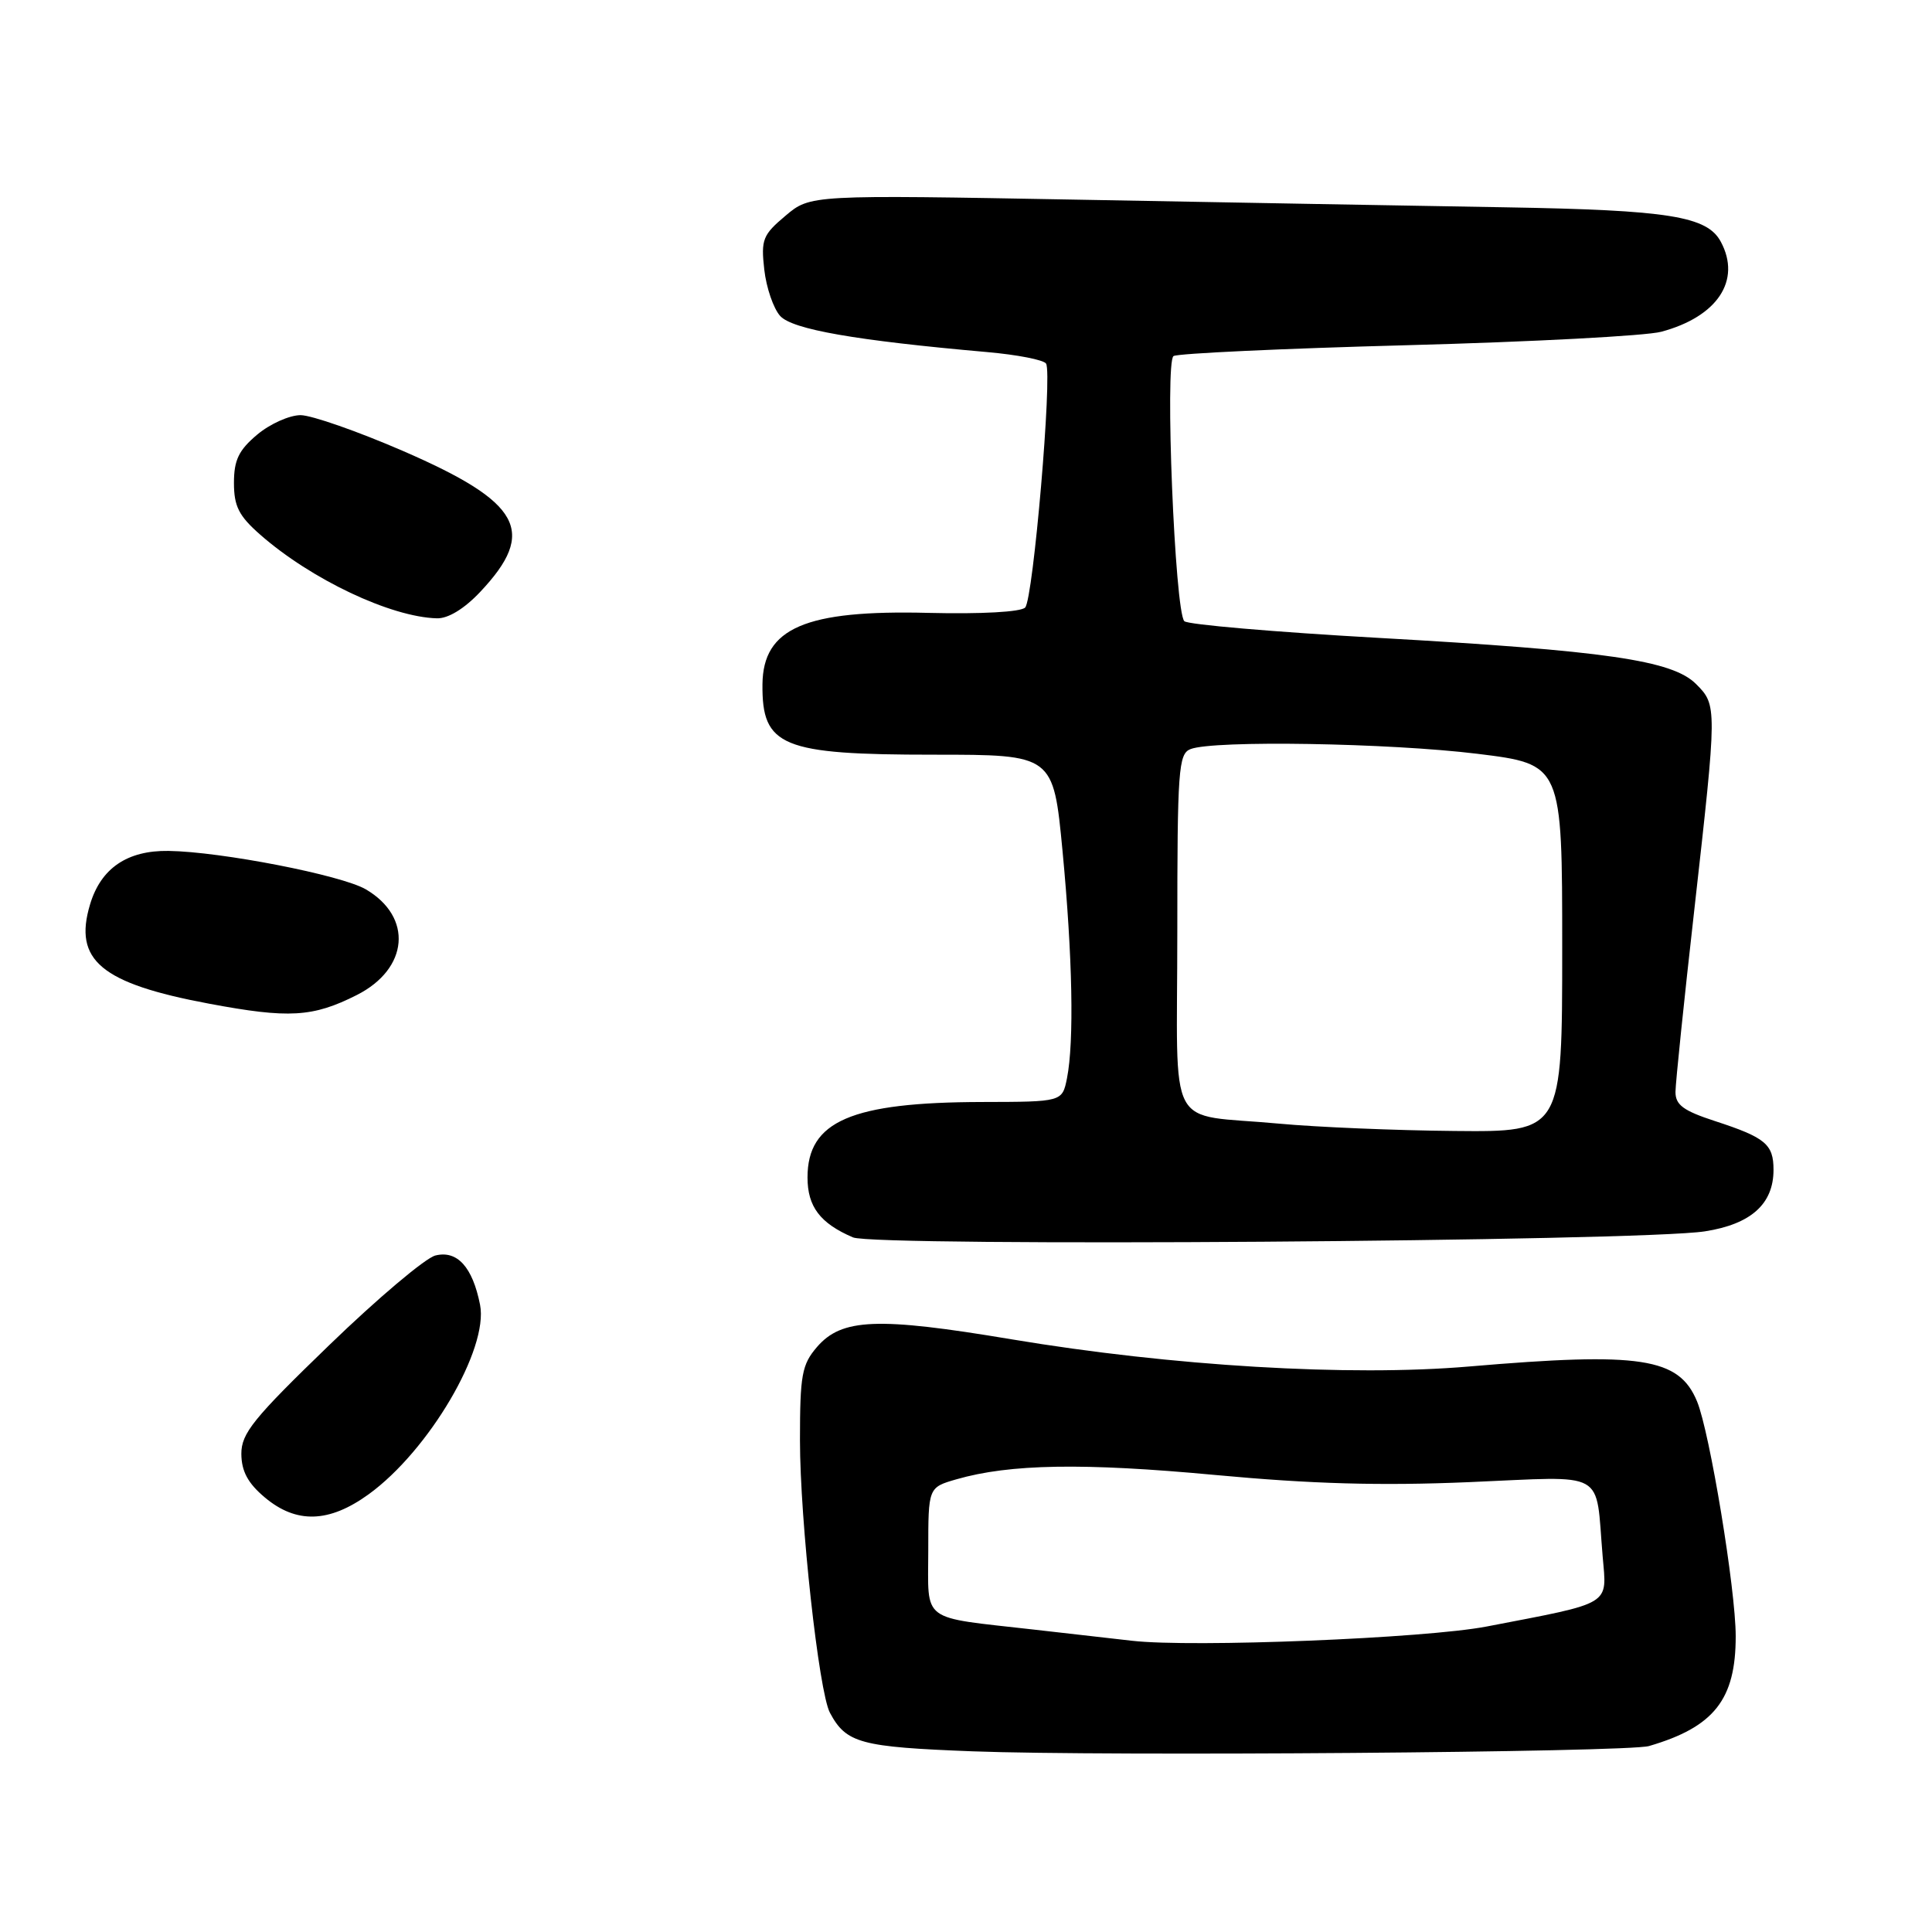 <?xml version="1.0" encoding="UTF-8" standalone="no"?>
<!DOCTYPE svg PUBLIC "-//W3C//DTD SVG 1.1//EN" "http://www.w3.org/Graphics/SVG/1.1/DTD/svg11.dtd" >
<svg xmlns="http://www.w3.org/2000/svg" xmlns:xlink="http://www.w3.org/1999/xlink" version="1.1" viewBox="0 0 256 256">
 <g >
 <path fill="currentColor"
d=" M 218.50 231.36 C 227.13 228.84 230.00 225.19 229.99 216.80 C 229.99 210.61 226.55 189.77 224.87 185.70 C 222.47 179.89 217.45 179.12 194.64 181.07 C 178.81 182.42 155.29 181.02 134.00 177.46 C 116.27 174.49 111.53 174.68 108.25 178.49 C 106.25 180.82 106.00 182.19 106.00 190.84 C 106.00 201.44 108.50 224.20 109.97 226.95 C 112.13 230.99 114.00 231.49 128.90 232.06 C 146.40 232.73 215.66 232.19 218.50 231.36 Z  M 48.85 198.00 C 56.84 192.21 64.76 178.73 63.61 172.89 C 62.62 167.88 60.58 165.64 57.69 166.36 C 56.36 166.70 50.03 172.04 43.62 178.24 C 33.55 187.97 31.97 189.93 31.98 192.66 C 32.00 194.95 32.85 196.54 35.08 198.41 C 39.26 201.93 43.60 201.80 48.85 198.00 Z  M 225.91 163.16 C 232.02 162.21 235.00 159.53 235.00 155.01 C 235.00 151.62 233.94 150.73 227.25 148.55 C 223.05 147.18 222.00 146.41 222.01 144.67 C 222.02 143.48 223.14 132.60 224.51 120.50 C 227.54 93.56 227.54 93.45 224.73 90.63 C 221.58 87.49 212.81 86.22 182.61 84.52 C 168.92 83.75 157.36 82.76 156.93 82.31 C 155.67 81.03 154.33 47.92 155.50 47.18 C 156.05 46.83 170.00 46.18 186.50 45.74 C 203.00 45.30 218.13 44.50 220.12 43.96 C 227.57 41.97 230.76 37.15 228.02 32.04 C 226.21 28.65 221.16 27.84 199.50 27.47 C 187.95 27.28 162.50 26.82 142.94 26.46 C 107.37 25.81 107.37 25.81 104.08 28.59 C 101.07 31.12 100.82 31.74 101.27 35.72 C 101.54 38.12 102.49 40.89 103.38 41.87 C 105.00 43.65 113.33 45.11 130.78 46.65 C 134.79 47.00 138.31 47.69 138.61 48.18 C 139.46 49.55 136.91 79.38 135.84 80.50 C 135.28 81.09 130.04 81.38 123.02 81.21 C 106.70 80.80 101.11 83.21 101.03 90.67 C 100.95 98.92 103.57 100.00 123.74 100.00 C 139.57 100.00 139.57 100.00 140.79 112.75 C 142.12 126.75 142.34 138.04 141.38 142.88 C 140.75 146.00 140.75 146.00 130.12 146.02 C 112.78 146.06 107.00 148.56 107.00 156.02 C 107.00 159.89 108.67 162.09 113.02 163.96 C 115.96 165.22 217.31 164.50 225.91 163.16 Z  M 47.29 131.84 C 54.16 128.36 54.74 121.51 48.47 117.84 C 45.25 115.96 29.30 112.85 22.33 112.75 C 16.86 112.67 13.36 115.05 11.93 119.85 C 9.71 127.24 13.39 130.31 27.69 132.99 C 38.29 134.98 41.45 134.79 47.29 131.84 Z  M 63.63 78.43 C 71.19 70.41 69.09 66.57 53.41 59.76 C 47.41 57.16 41.30 55.02 39.83 55.01 C 38.36 55.01 35.77 56.17 34.08 57.59 C 31.63 59.65 31.00 60.96 31.00 63.99 C 31.00 67.08 31.65 68.36 34.46 70.83 C 41.22 76.77 51.76 81.76 57.88 81.93 C 59.37 81.98 61.52 80.67 63.63 78.43 Z  M 150.00 217.41 C 148.07 217.19 142.22 216.52 137.00 215.93 C 121.78 214.20 123.00 215.11 123.00 205.44 C 123.00 197.09 123.00 197.09 126.75 196.01 C 133.81 193.98 143.51 193.81 161.00 195.44 C 173.79 196.63 182.86 196.89 194.69 196.39 C 213.18 195.61 211.37 194.60 212.36 206.23 C 212.92 212.80 213.78 212.29 197.00 215.52 C 188.85 217.09 158.00 218.33 150.00 217.41 Z  M 169.50 148.89 C 154.30 147.47 156.00 150.67 156.00 123.45 C 156.00 101.98 156.15 99.88 157.75 99.26 C 160.81 98.06 184.08 98.45 195.75 99.88 C 207.00 101.27 207.00 101.27 207.00 125.63 C 207.00 150.00 207.00 150.00 192.75 149.86 C 184.91 149.79 174.45 149.35 169.50 148.89 Z "/>
</g>
</svg>